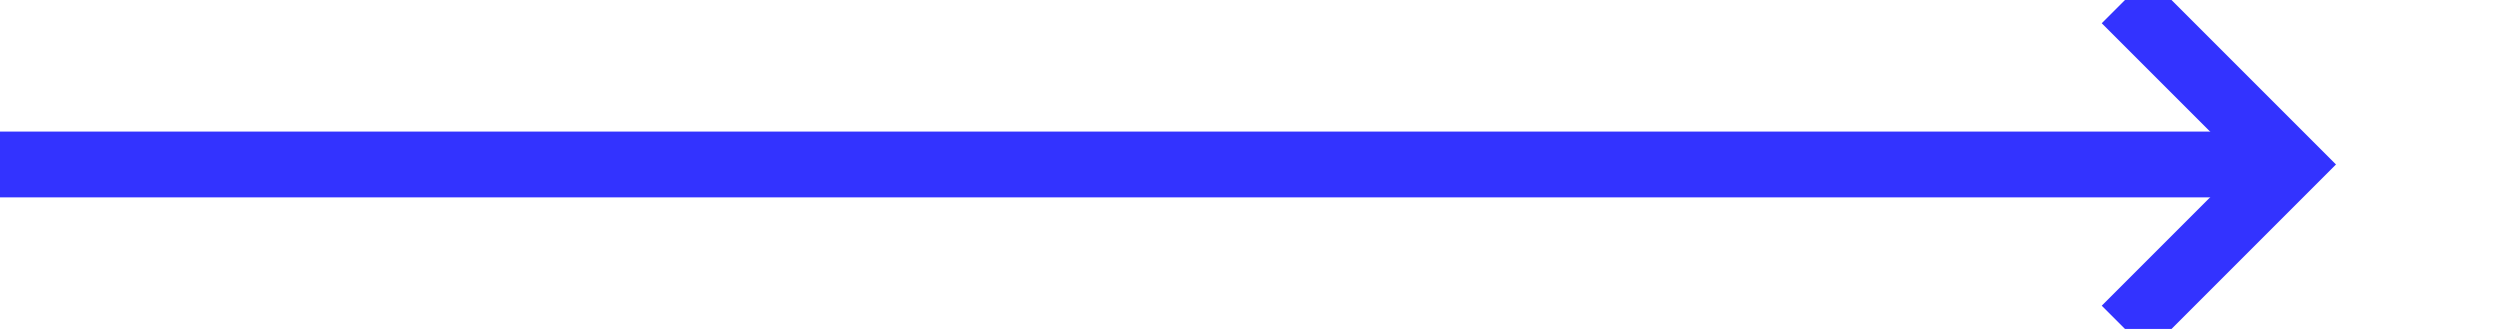 ﻿<?xml version="1.0" encoding="utf-8"?>
<svg version="1.1" xmlns:xlink="http://www.w3.org/1999/xlink" width="76px" height="10px" preserveAspectRatio="xMinYMid meet" viewBox="357 123  76 8" xmlns="http://www.w3.org/2000/svg">
  <path d="M 357 127  L 426 127  " stroke-width="2" stroke="#3333ff" fill="none" />
  <path d="M 420.893 122.707  L 425.186 127  L 420.893 131.293  L 422.307 132.707  L 427.307 127.707  L 428.014 127  L 427.307 126.293  L 422.307 121.293  L 420.893 122.707  Z " fill-rule="nonzero" fill="#3333ff" stroke="none" />
</svg>